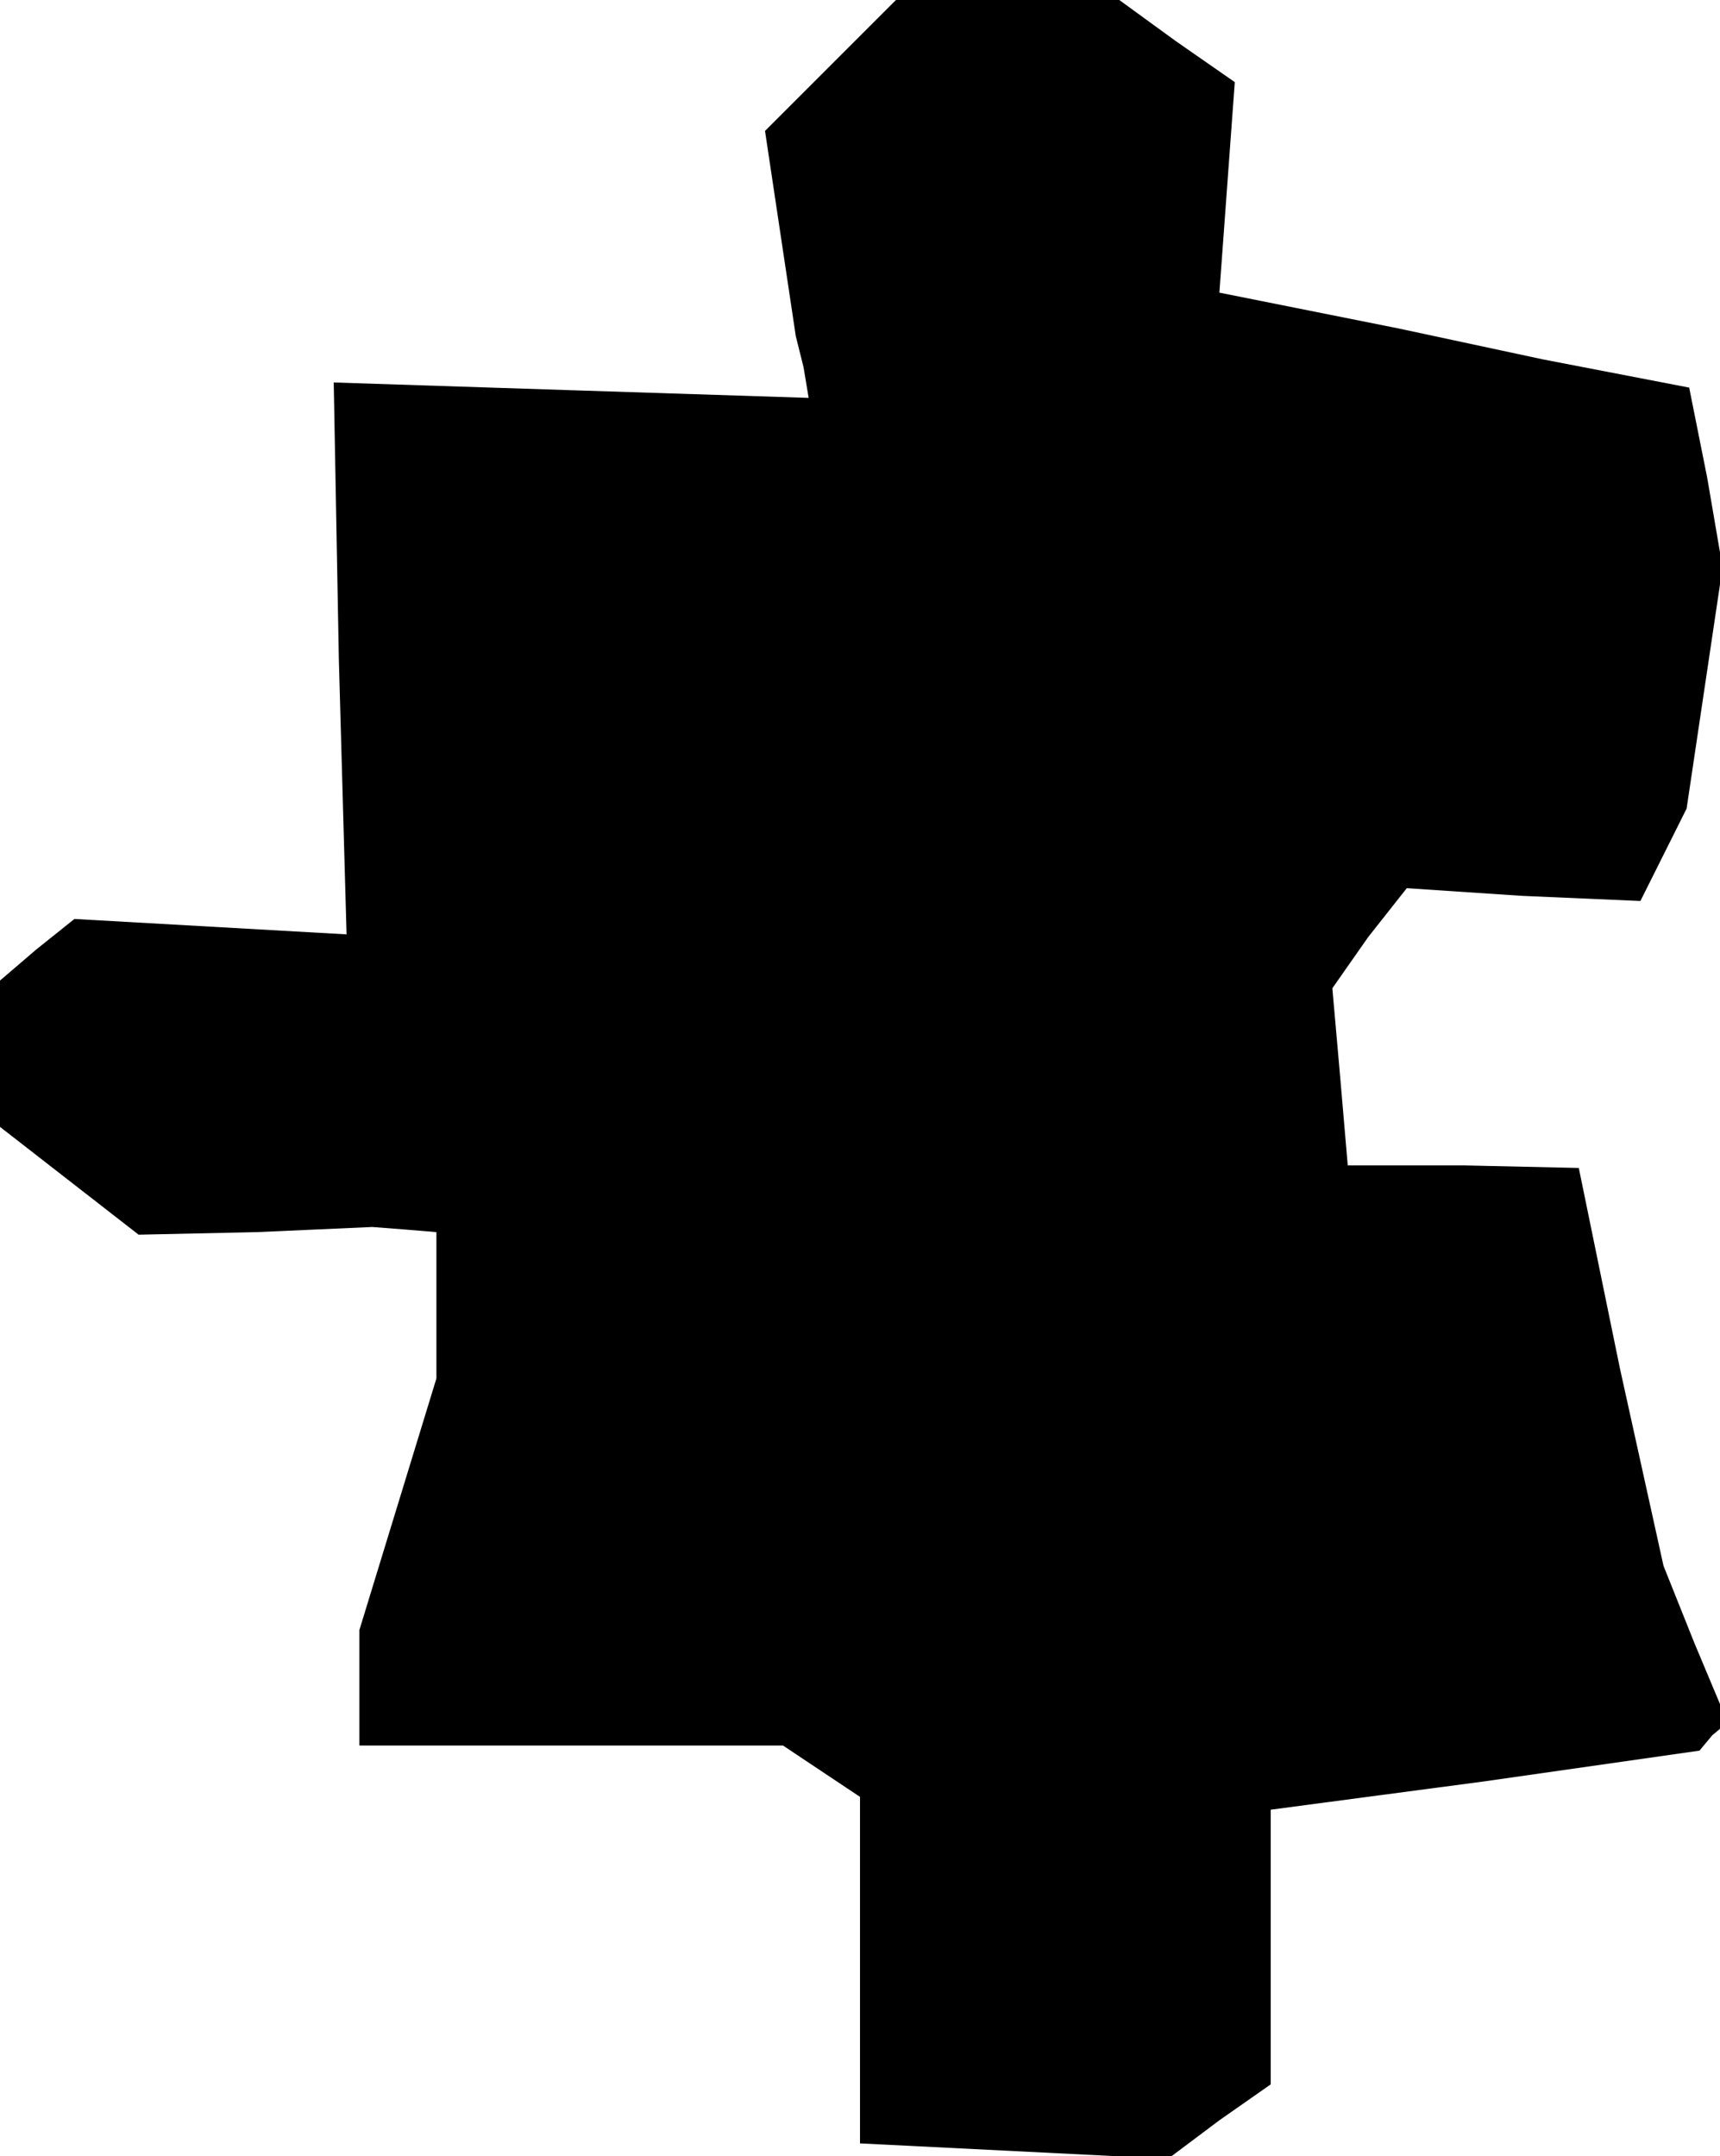 <?xml version="1.0" standalone="no"?>
<!DOCTYPE svg PUBLIC "-//W3C//DTD SVG 20010904//EN"
 "http://www.w3.org/TR/2001/REC-SVG-20010904/DTD/svg10.dtd">
<svg version="1.0" xmlns="http://www.w3.org/2000/svg"
 width="67pt" height="84pt" viewBox="0 0 67 84"
 preserveAspectRatio="xMidYMid meet">
<g transform="translate(0,84) scale(0.1,-0.1)"
fill="#000000" stroke="none">
<path d="M323 814 l-25 -25 6 -40 6 -40 3 -12 2 -12 -93 3 -92 3 2 -108 3
-107 -53 3 -53 3 -15 -12 -14 -12 0 -28 0 -29 27 -21 27 -21 46 1 45 2 13 -1
12 -1 0 -28 0 -29 -15 -49 -15 -49 0 -22 0 -23 83 0 82 0 15 -10 15 -10 0 -67
0 -68 60 -3 60 -3 20 15 20 14 0 53 0 54 83 11 84 12 5 6 6 5 -13 31 -12 30
-17 77 -16 78 -45 1 -45 0 -3 35 -3 34 14 20 15 19 45 -3 46 -2 9 18 9 18 7
47 7 47 -6 35 -7 35 -57 11 -56 12 -35 7 -35 7 3 41 3 41 -23 16 -22 16 -44 0
-43 0 -26 -26z"/>
</g>
</svg>
